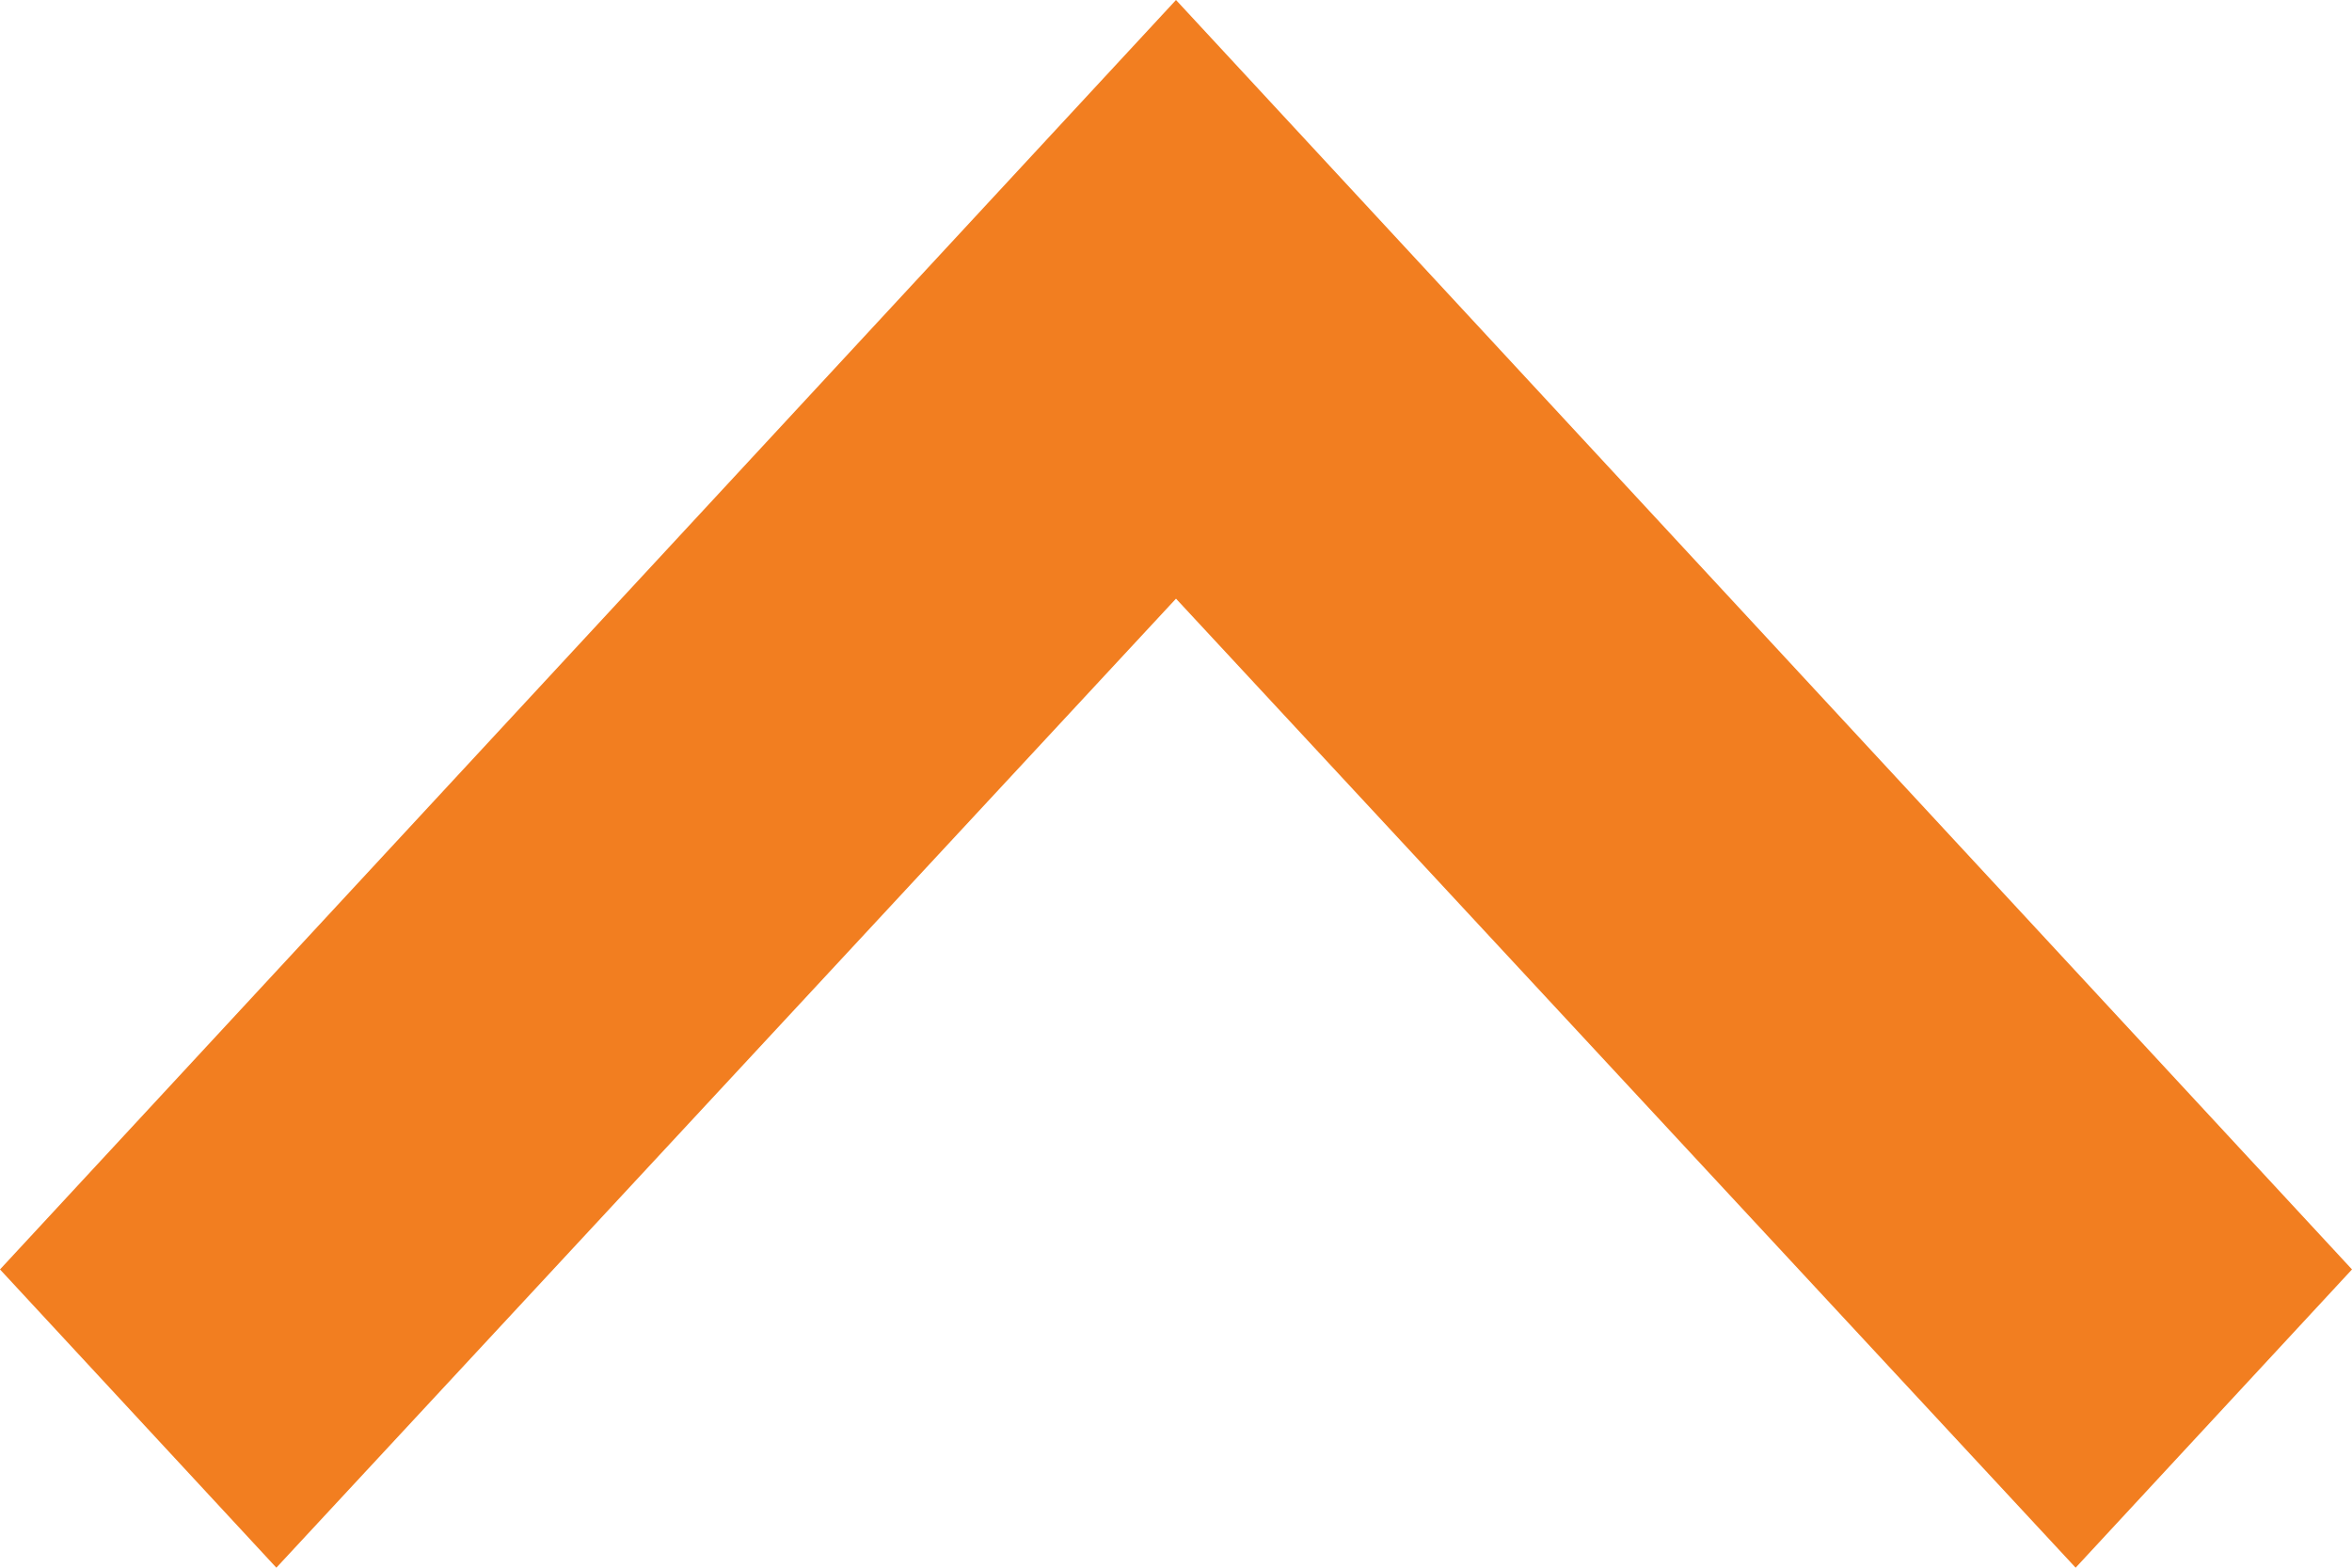 <?xml version="1.0" encoding="UTF-8"?>
<svg width="15px" height="10px" viewBox="0 0 12 8" version="1.1" xmlns="http://www.w3.org/2000/svg" xmlns:xlink="http://www.w3.org/1999/xlink">
    <!-- Generator: Sketch 45.2 (43514) - http://www.bohemiancoding.com/sketch -->
    <title>icon--chevron-down copy 7</title>
    <desc>Created with Sketch.</desc>
    <defs>
        <polygon id="path-1" points="270.41 6 275 10.945 279.59 6 281 7.522 275 14 269 7.522"></polygon>
    </defs>
    <g id="Invision" stroke="none" stroke-width="1" fill="none" fill-rule="evenodd">
        <g id="Editable-cells-and-dropdowns-within-tables" transform="translate(-1191, -1976)">
            <g id="Group-3-Copy" transform="translate(207, 1563)">
                <g id="Group-2">
                    <g id="Group-Copy-7" transform="translate(0, 389)">
                        <g id="Price-Copy-4" transform="translate(715, 18)">
                            <mask id="mask-2" fill="white">
                                <use xlink:href="#path-1"></use>
                            </mask>
                            <use id="icon--chevron-down-copy-7" fill="#F27E20" transform="translate(275, 10) rotate(-180) translate(-275, -10) " xlink:href="#path-1"></use>
                        </g>
                    </g>
                </g>
            </g>
        </g>
    </g>
</svg>